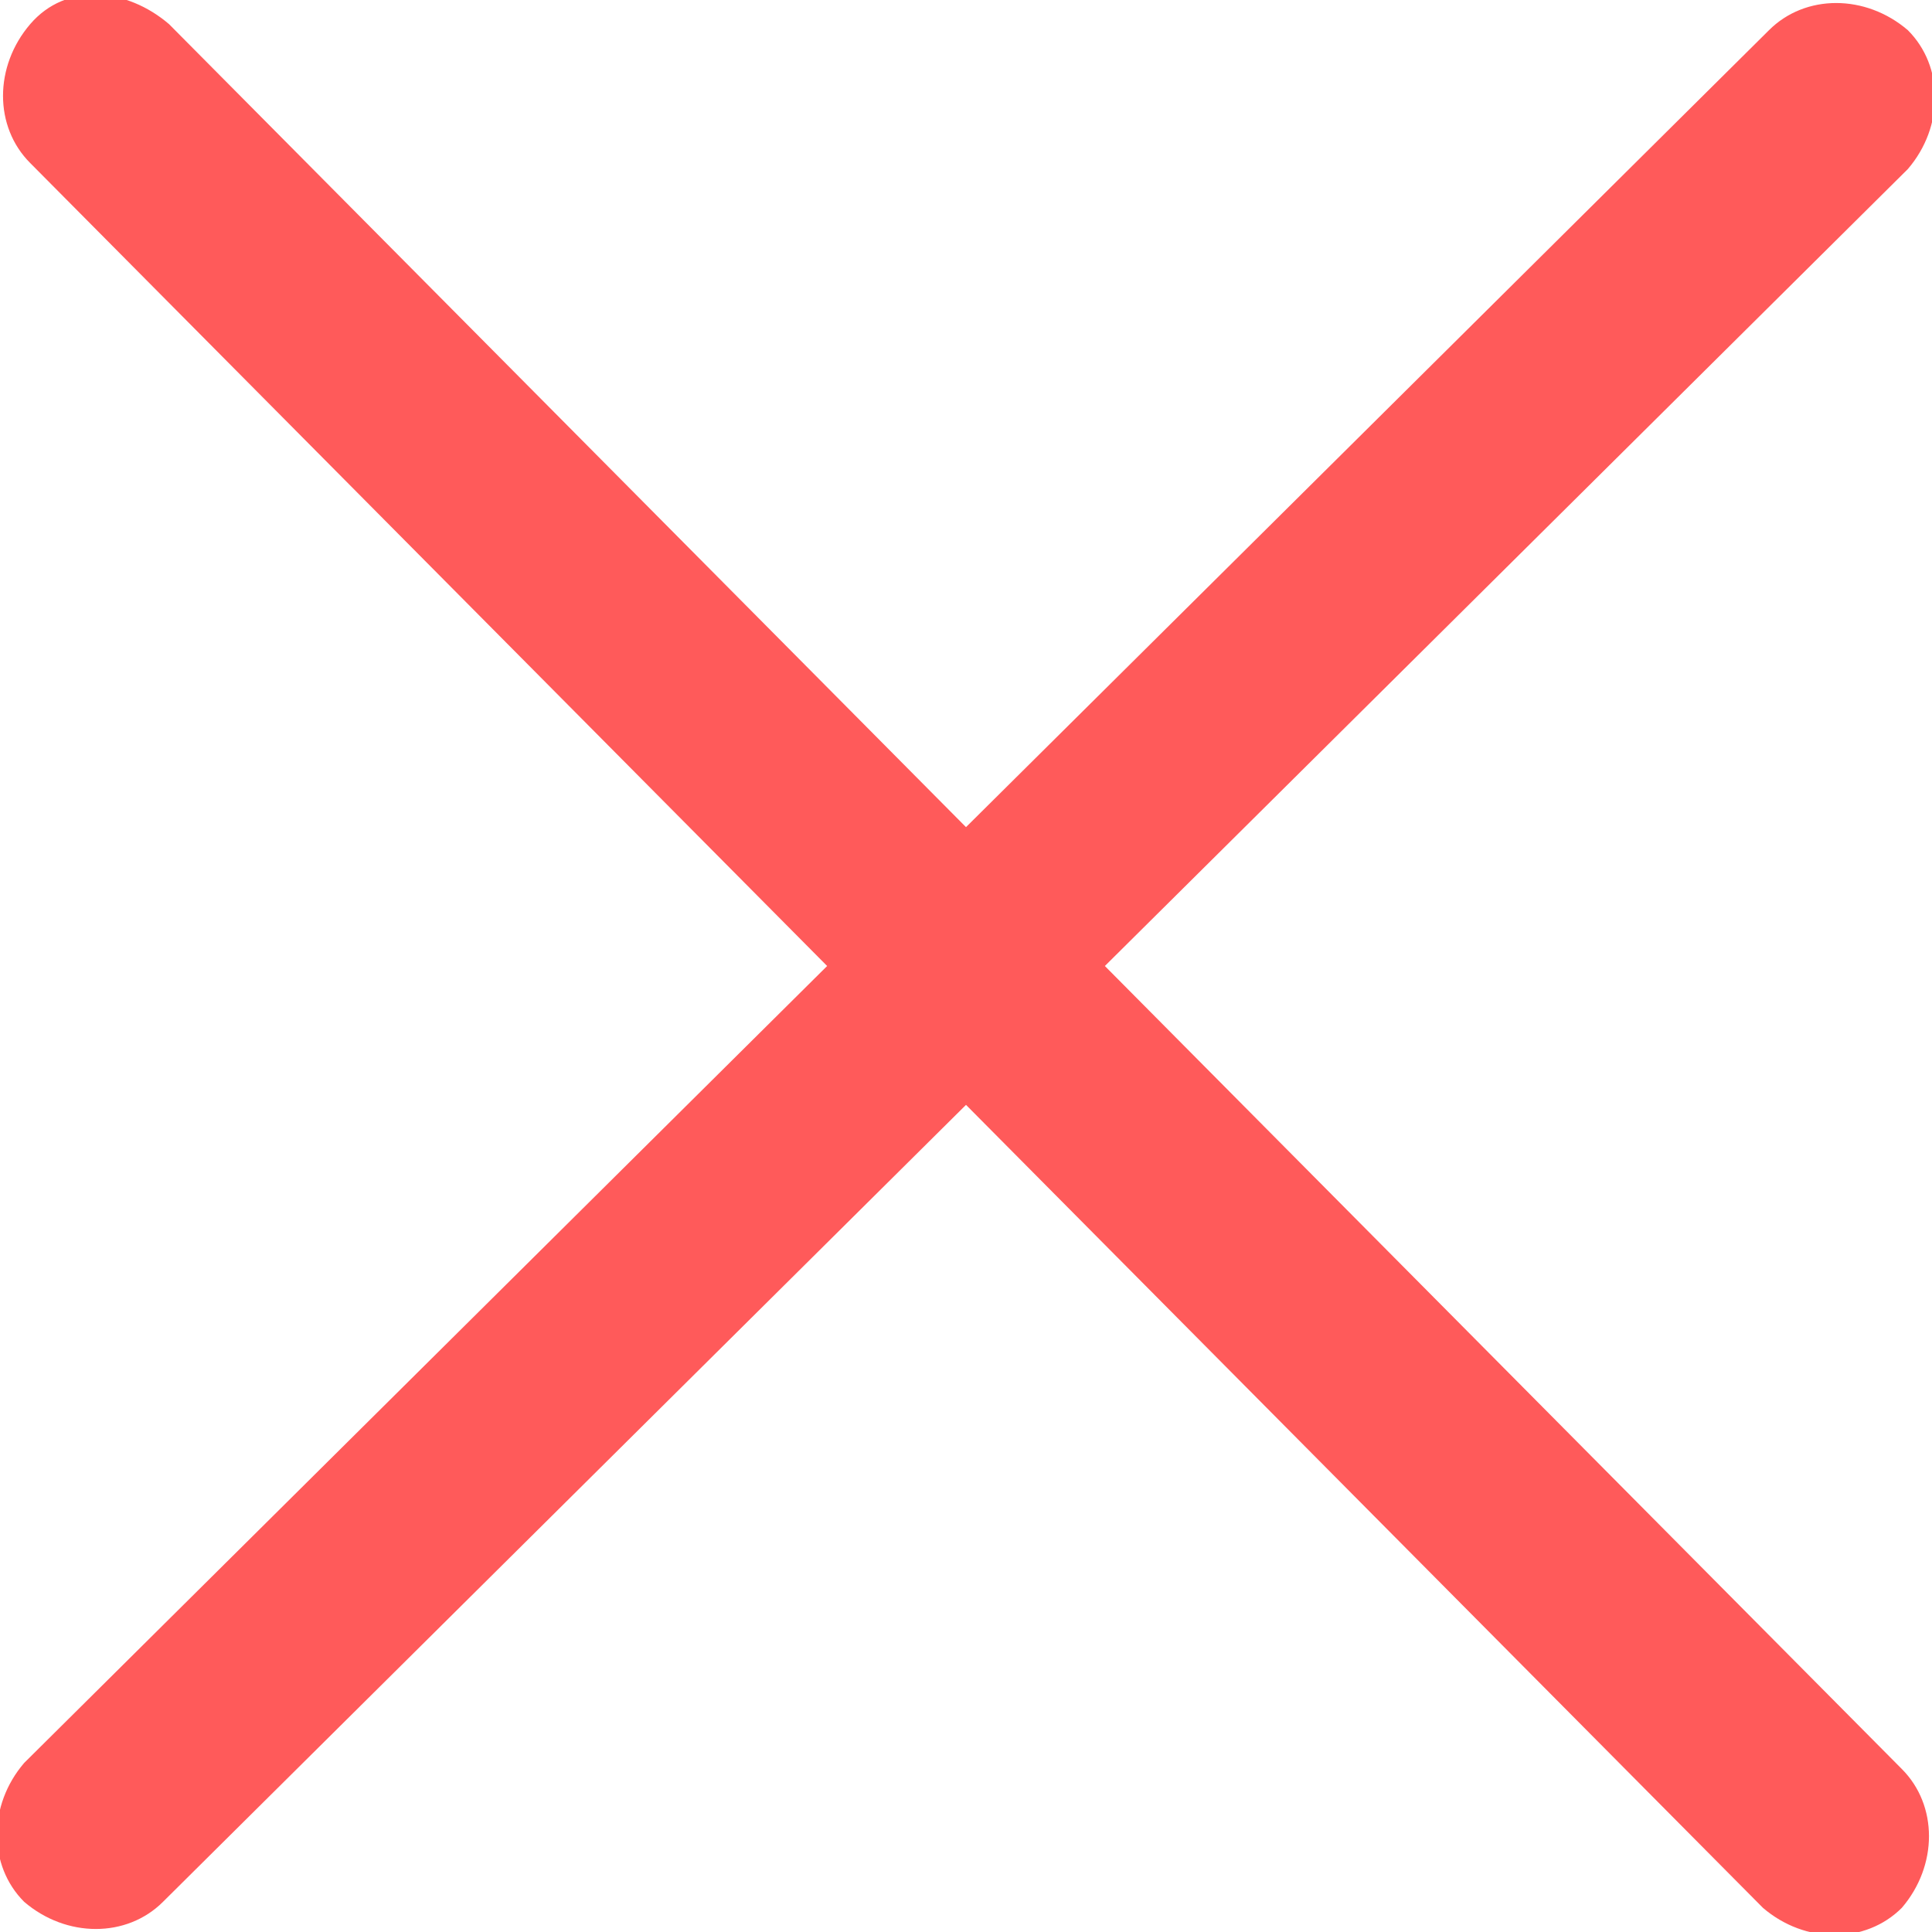 <?xml version="1.0" encoding="utf-8"?>
<!-- Generator: Adobe Illustrator 26.0.0, SVG Export Plug-In . SVG Version: 6.00 Build 0)  -->
<svg version="1.1" id="Camada_1" xmlns="http://www.w3.org/2000/svg" xmlns:xlink="http://www.w3.org/1999/xlink" x="0px" y="0px"
	 viewBox="0 0 32 32" style="enable-background:new 0 0 32 32;" xml:space="preserve">
<style type="text/css">
	.st0{fill:#FF5A5A;}
</style>
<path class="st0" d="M31.5,29.3c0.6,0.6,0.6,1.6,0,2.3c-0.6,0.6-1.6,0.6-2.3,0l0,0L16,18.3L2.7,31.5c-0.6,0.6-1.6,0.6-2.3,0
	c-0.6-0.6-0.6-1.6,0-2.3L13.7,16L0.5,2.7c-0.6-0.6-0.6-1.6,0-2.3s1.6-0.6,2.3,0l0,0L16,13.7L29.3,0.5c0.6-0.6,1.6-0.6,2.3,0
	c0.6,0.6,0.6,1.6,0,2.3l0,0L18.3,16L31.5,29.3z"/>
</svg>
